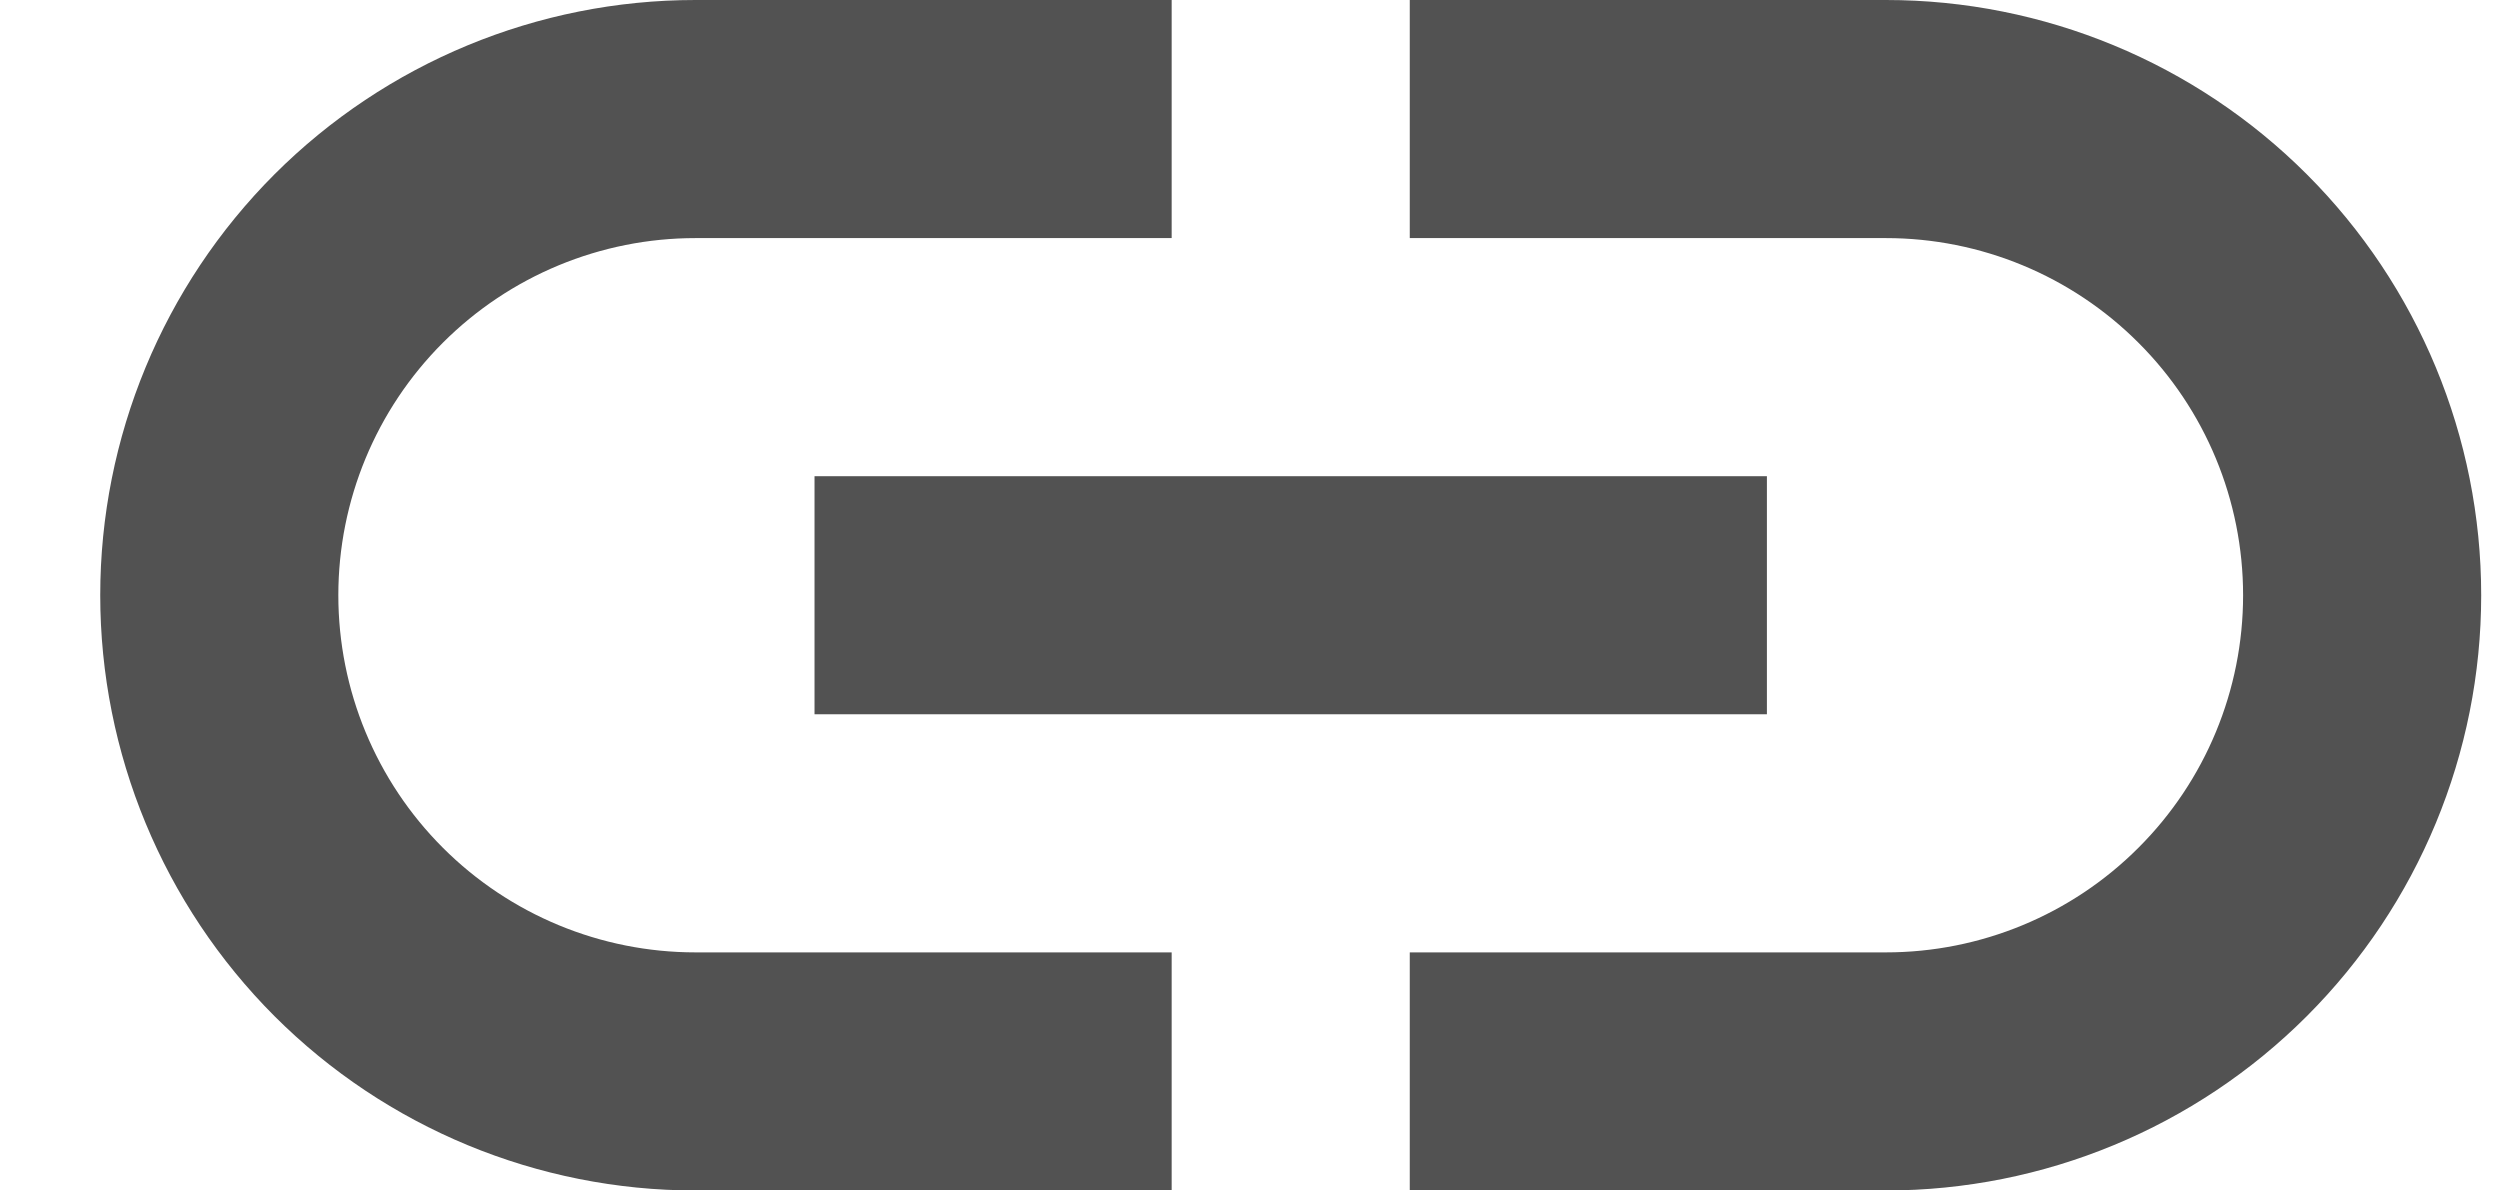 <svg width="21" height="10" viewBox="0 0 21 10" fill="none" xmlns="http://www.w3.org/2000/svg">
<path id="Vector" d="M9.842 10H5.842C4.516 10 3.244 9.473 2.306 8.536C1.369 7.598 0.842 6.326 0.842 5C0.842 3.674 1.369 2.402 2.306 1.464C3.244 0.527 4.516 0 5.842 0H9.842V2H5.842C5.046 2 4.283 2.316 3.72 2.879C3.158 3.441 2.842 4.204 2.842 5C2.842 5.796 3.158 6.559 3.72 7.121C4.283 7.684 5.046 8 5.842 8H9.842V10ZM15.842 0H11.842V2H15.842C16.637 2 17.401 2.316 17.963 2.879C18.526 3.441 18.842 4.204 18.842 5C18.842 5.796 18.526 6.559 17.963 7.121C17.401 7.684 16.637 8 15.842 8H11.842V10H15.842C17.168 10 18.44 9.473 19.377 8.536C20.315 7.598 20.842 6.326 20.842 5C20.842 3.674 20.315 2.402 19.377 1.464C18.44 0.527 17.168 0 15.842 0ZM14.842 4H6.842V6H14.842V4Z" fill="#525252"/>
</svg>
